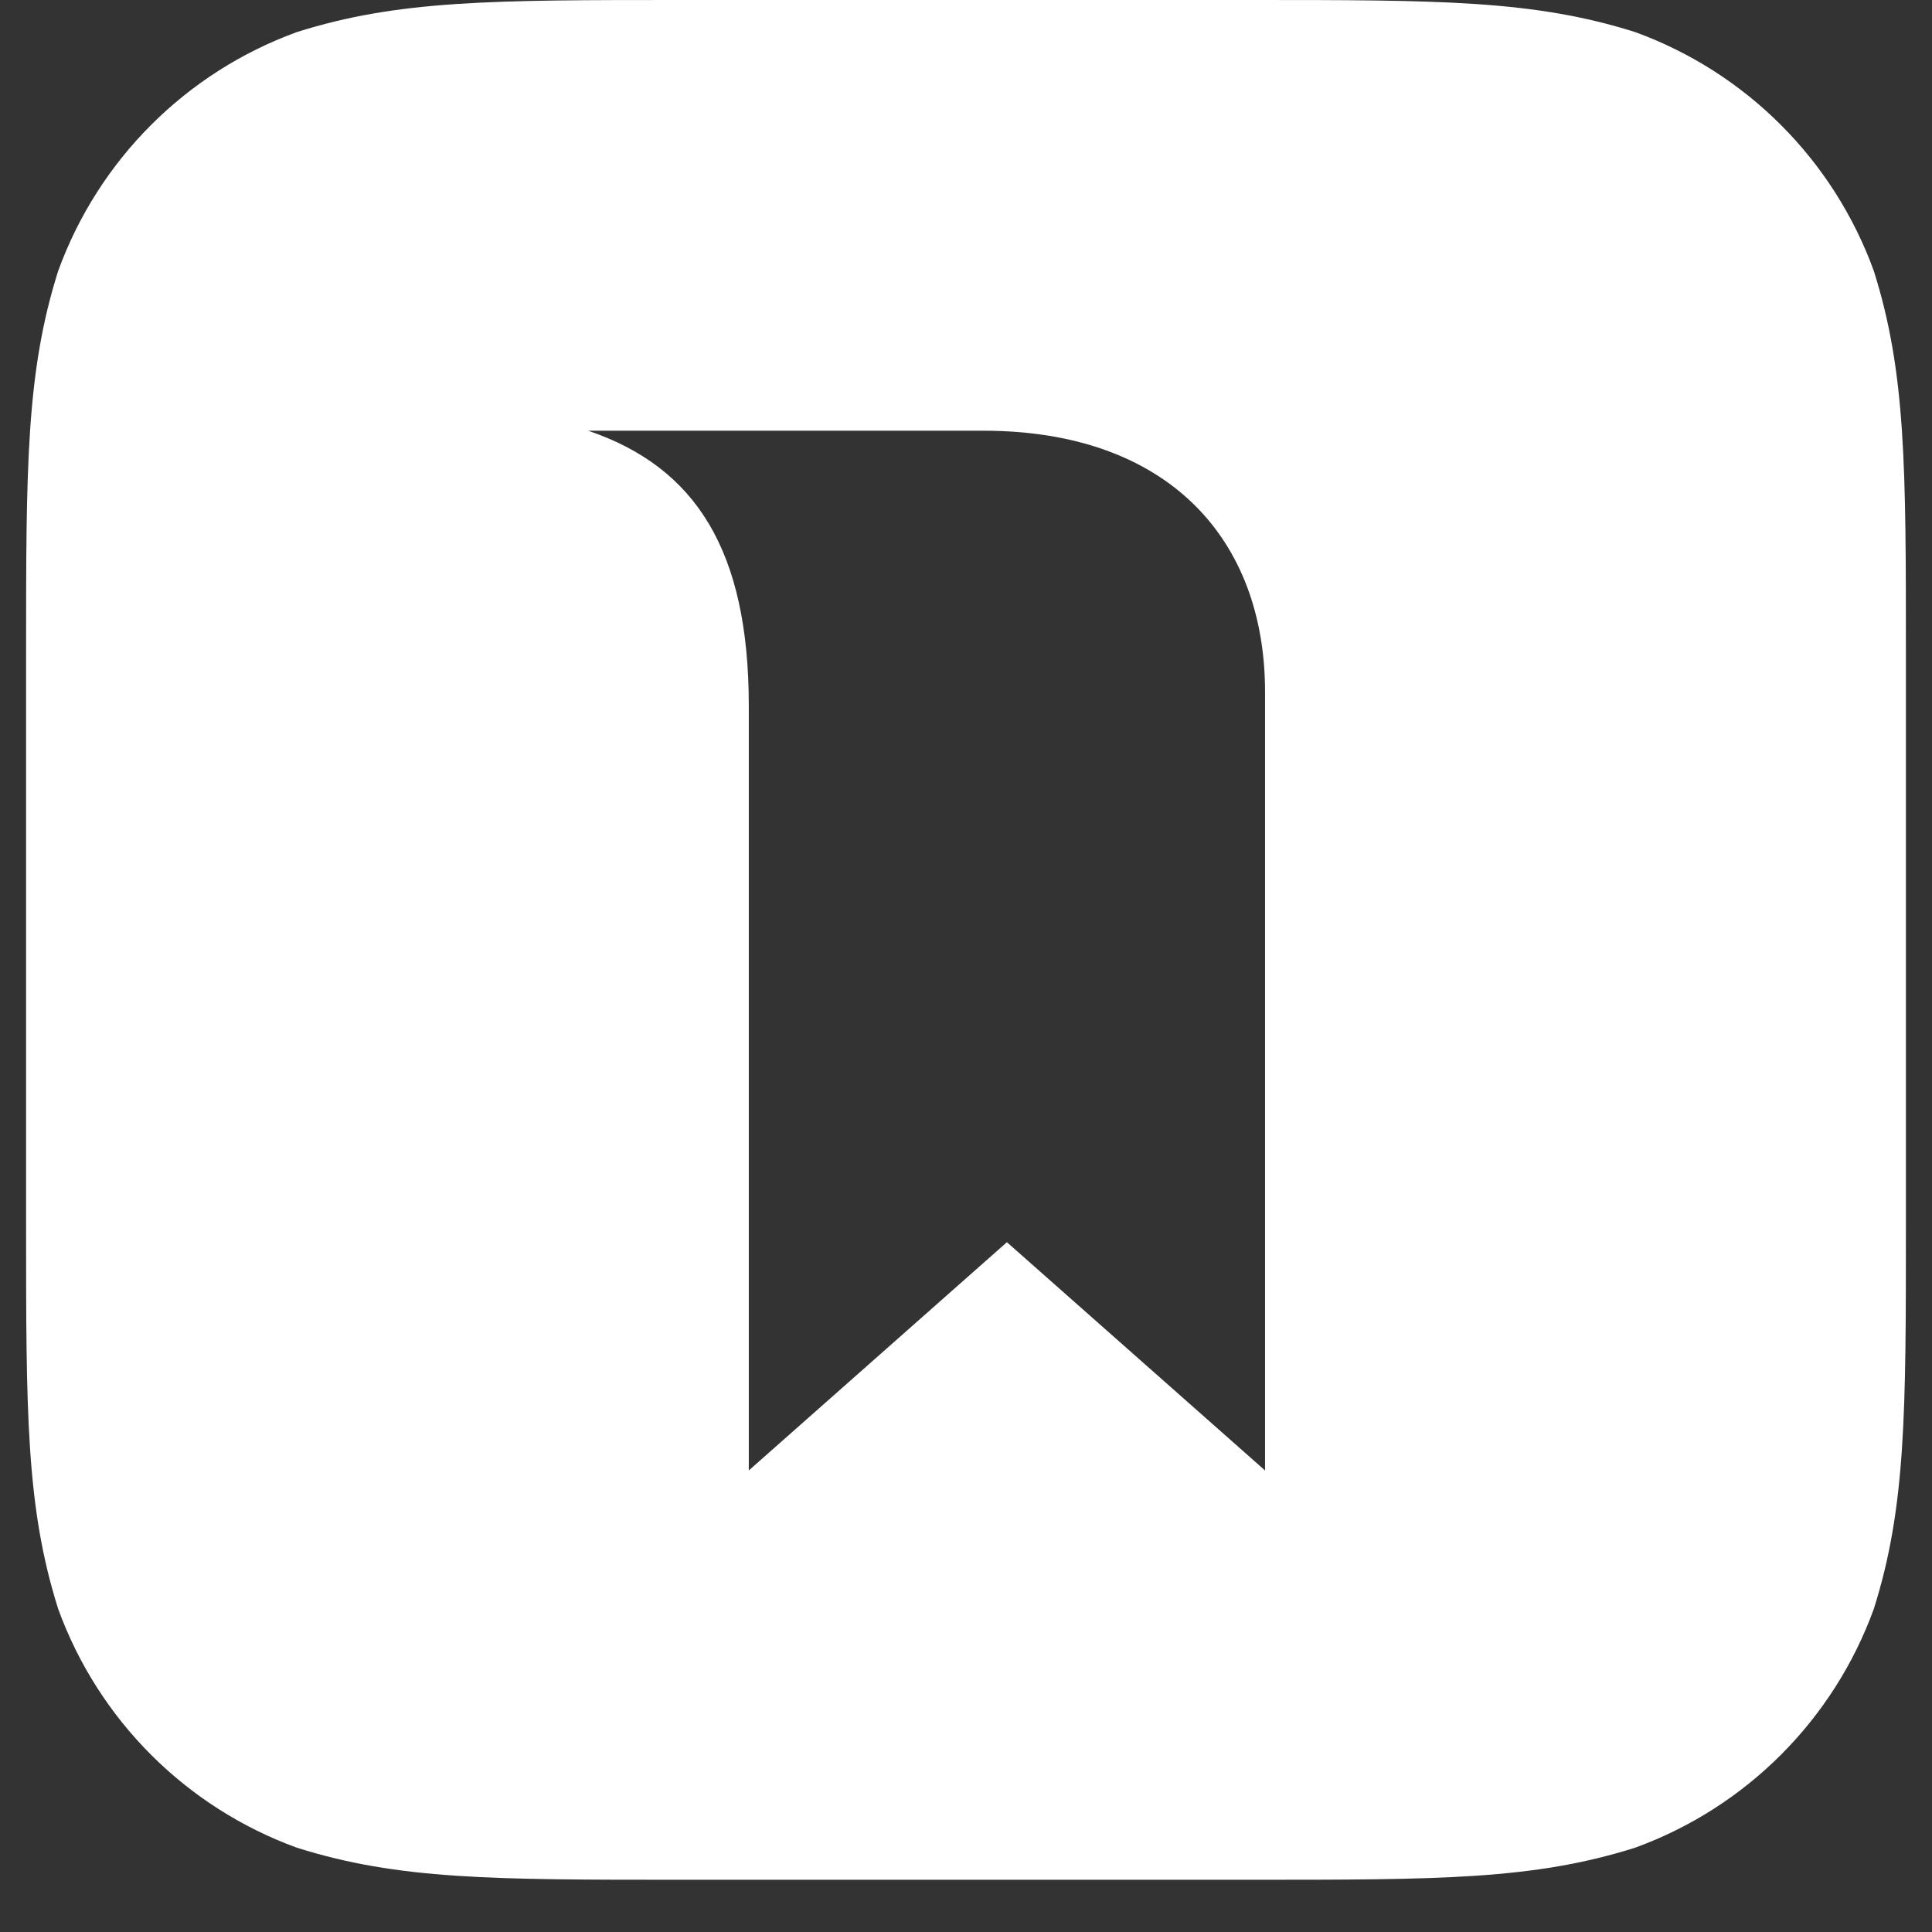 <svg width="28" height="28" viewBox="0 0 28 28" fill="none" xmlns="http://www.w3.org/2000/svg">
<rect x="0" y="0" width="28" height="28" fill="#333333" stroke="none"/>
<path fill-rule="evenodd" clip-rule="evenodd" d="M9.876 0H18.123C20.858 0 22.226 0 23.698 0.465C25.305 1.05 26.571 2.316 27.156 3.924C27.622 5.396 27.622 6.763 27.622 9.498V17.745C27.622 20.48 27.622 21.847 27.156 23.32C26.571 24.927 25.305 26.193 23.698 26.778C22.226 27.243 20.858 27.243 18.123 27.243H9.876C7.141 27.243 5.774 27.243 4.302 26.778C2.695 26.193 1.429 24.927 0.844 23.32C0.378 21.847 0.378 20.48 0.378 17.745V9.498C0.378 6.763 0.378 5.396 0.844 3.924C1.429 2.316 2.695 1.05 4.302 0.465C5.774 0 7.141 0 9.876 0ZM10.852 10.228V21.311L14.593 18.003L18.334 21.311V10.027C18.334 7.814 16.93 6.242 14.248 6.242H8.524C10.084 6.772 10.852 7.979 10.852 10.228Z" fill="white"/>
</svg>
